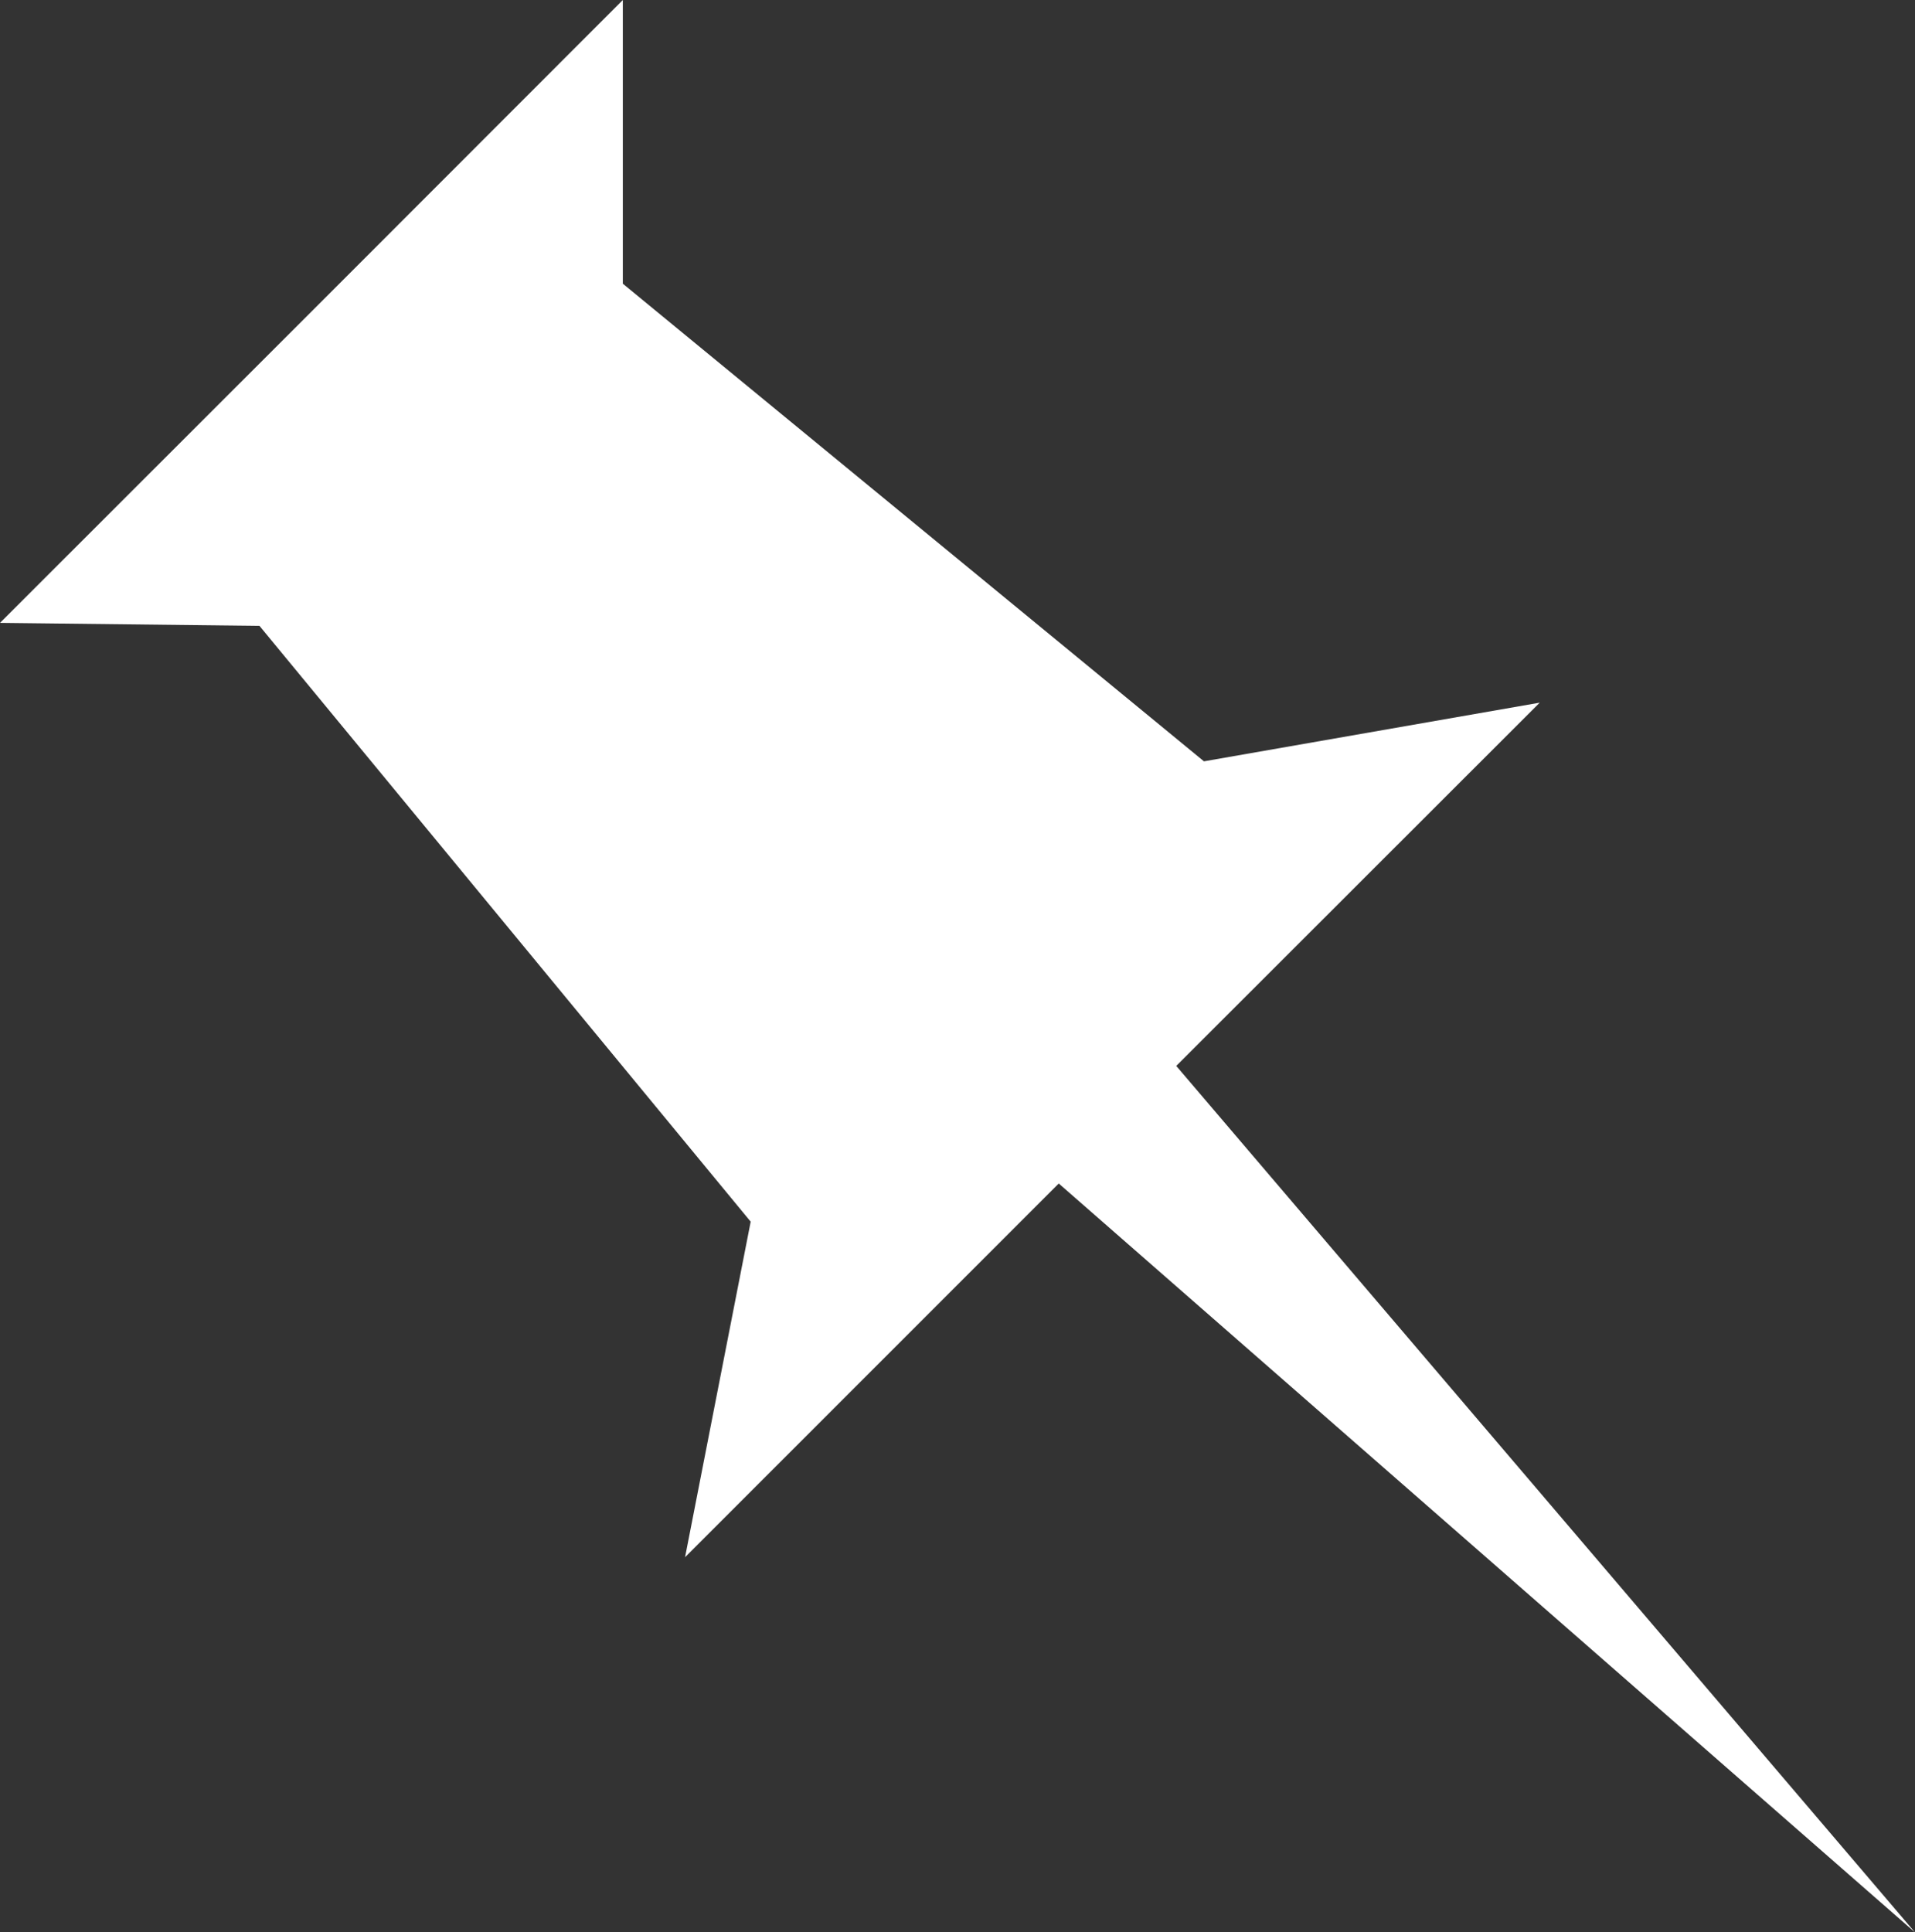 <?xml version="1.0" encoding="utf-8"?>
<!-- Generator: Adobe Illustrator 16.0.4, SVG Export Plug-In . SVG Version: 6.00 Build 0)  -->
<!DOCTYPE svg PUBLIC "-//W3C//DTD SVG 1.1//EN" "http://www.w3.org/Graphics/SVG/1.1/DTD/svg11.dtd">
<svg version="1.1" id="Layer_1" xmlns="http://www.w3.org/2000/svg" xmlns:xlink="http://www.w3.org/1999/xlink" x="0px" y="0px"
	 width="30px" height="30.27px" viewBox="0 0 30 30.27" enable-background="new 0 0 30 30.27" xml:space="preserve">
<rect x="0" y="0" width="30" height="30.27" fill="#333333" stroke="none"/>
<g id="layer5">
	<path id="path3479" fill="#FFFFFF" d="M16.586,18.539l-5.854,5.854l1.028-5.256L4.065,9.804L0,9.757l5.042-5.039L9.757,0v4.444
		l9.104,7.482l5.26-0.919l-5.694,5.69L30,30.27L16.586,18.539z"/>
	<g id="g4052" transform="matrix(34.91,0,0,34.907,-29035.15,-7661.273)">
	</g>
</g>
</svg>

